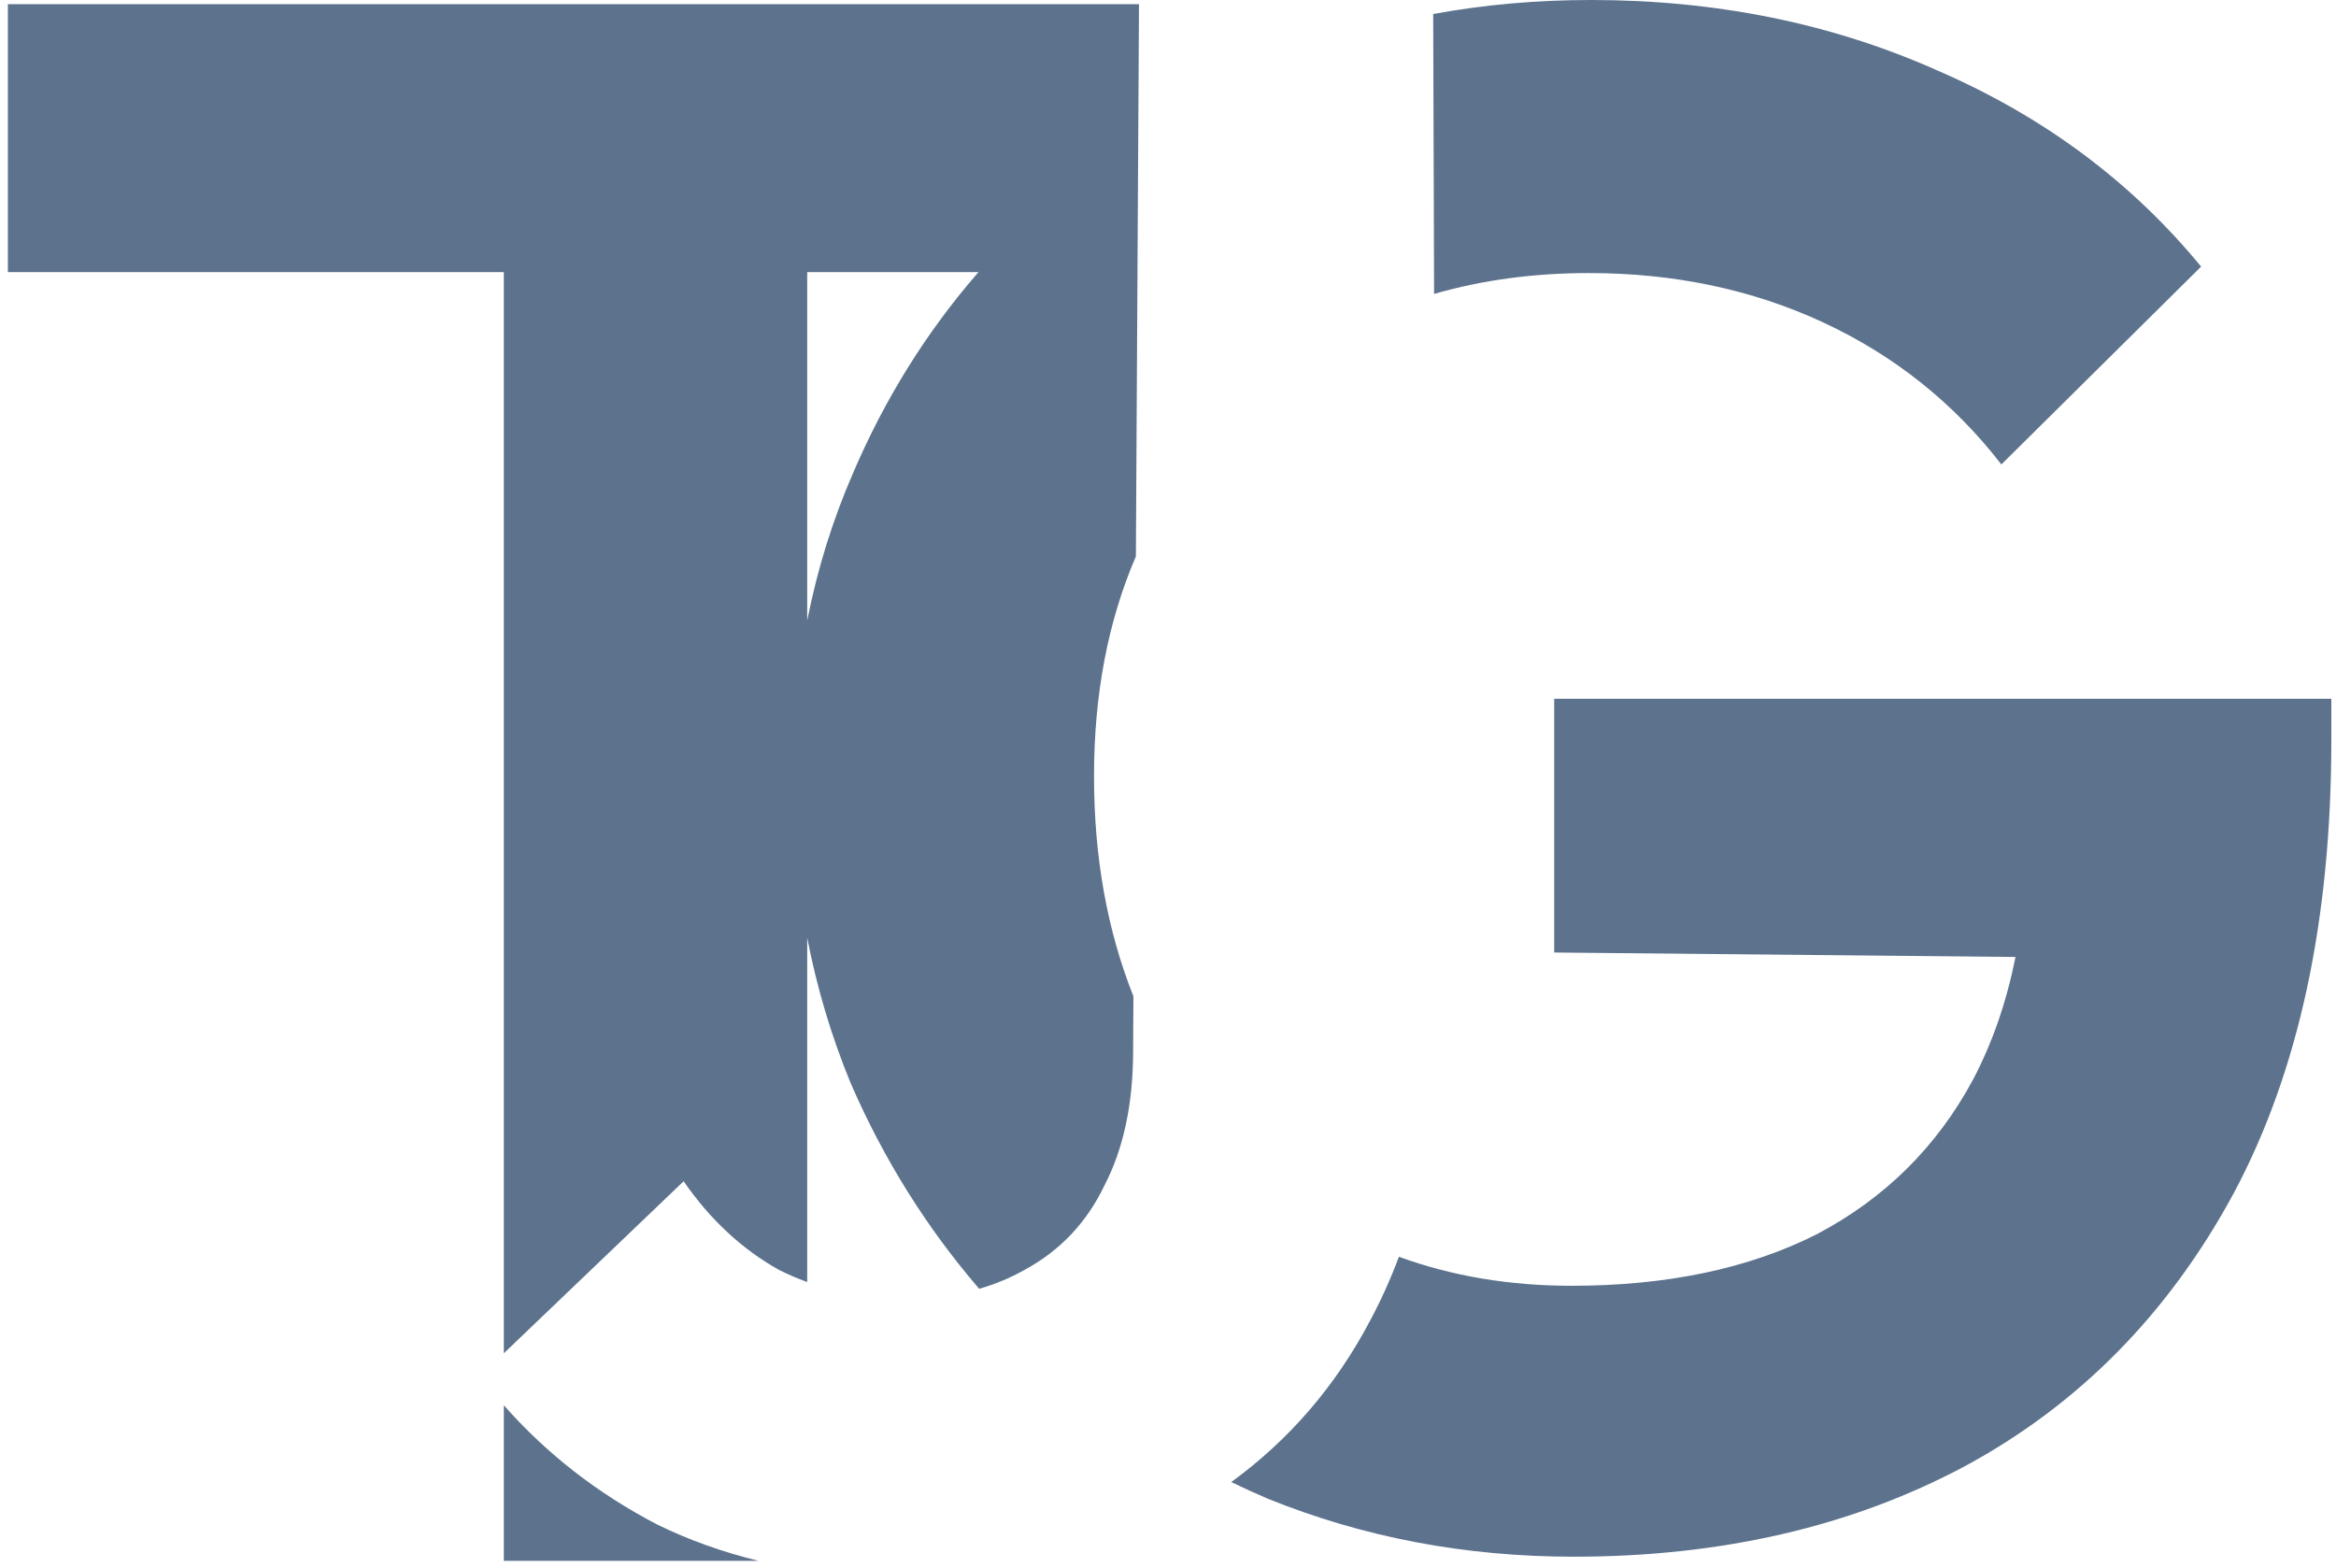 <svg width="143" height="96" viewBox="0 0 143 96" fill="none" xmlns="http://www.w3.org/2000/svg">
<path d="M75.372 90.721C76.104 91.076 76.847 91.414 77.602 91.736C83.448 94.105 89.694 95.29 96.338 95.29C105.374 95.29 113.347 93.447 120.257 89.762C127.256 85.989 132.748 80.417 136.735 73.047C140.721 65.588 142.715 56.332 142.715 45.276V42.775H95.142V58.306L123.381 58.579C122.83 61.337 121.966 63.834 120.789 66.071C118.574 70.195 115.385 73.354 111.221 75.548C107.058 77.653 102.052 78.706 96.205 78.706C92.403 78.706 88.879 78.114 85.635 76.93C85.129 78.286 84.54 79.592 83.868 80.848C81.764 84.837 78.932 88.128 75.372 90.721Z" fill="#5C728D"/>
<path fill-rule="evenodd" clip-rule="evenodd" d="M69.534 34.061C67.825 38.02 66.971 42.504 66.971 47.513C66.971 52.459 67.775 56.95 69.383 60.985L69.365 64.311C69.365 67.564 68.777 70.32 67.602 72.58C66.518 74.839 64.892 76.555 62.723 77.73C61.858 78.219 60.931 78.606 59.941 78.891C56.713 75.137 54.096 70.951 52.088 66.334C50.902 63.464 50.011 60.486 49.413 57.4V78.476C48.821 78.261 48.243 78.013 47.678 77.73C45.419 76.465 43.476 74.658 41.849 72.308L30.843 82.836V16.657H0.482V0.256H69.724L69.534 34.061ZM49.413 37.994C50.033 34.847 50.969 31.834 52.221 28.956C54.175 24.393 56.734 20.293 59.898 16.657H49.413V37.994Z" fill="#5C728D"/>
<path d="M87.789 17.992C90.734 17.141 93.893 16.715 97.268 16.715C102.495 16.715 107.279 17.724 111.62 19.742C115.961 21.761 119.593 24.656 122.516 28.429L134.742 16.32C130.489 11.143 125.13 7.151 118.663 4.343C112.195 1.448 105.108 0 97.401 0C94.065 0 90.843 0.286 87.734 0.859L87.789 17.992Z" fill="#5C728D"/>
<path d="M30.843 86.022V95.542H46.428C44.23 95.008 42.161 94.267 40.223 93.317C36.589 91.424 33.462 88.993 30.843 86.022Z" fill="#5C728D"/>
</svg>
